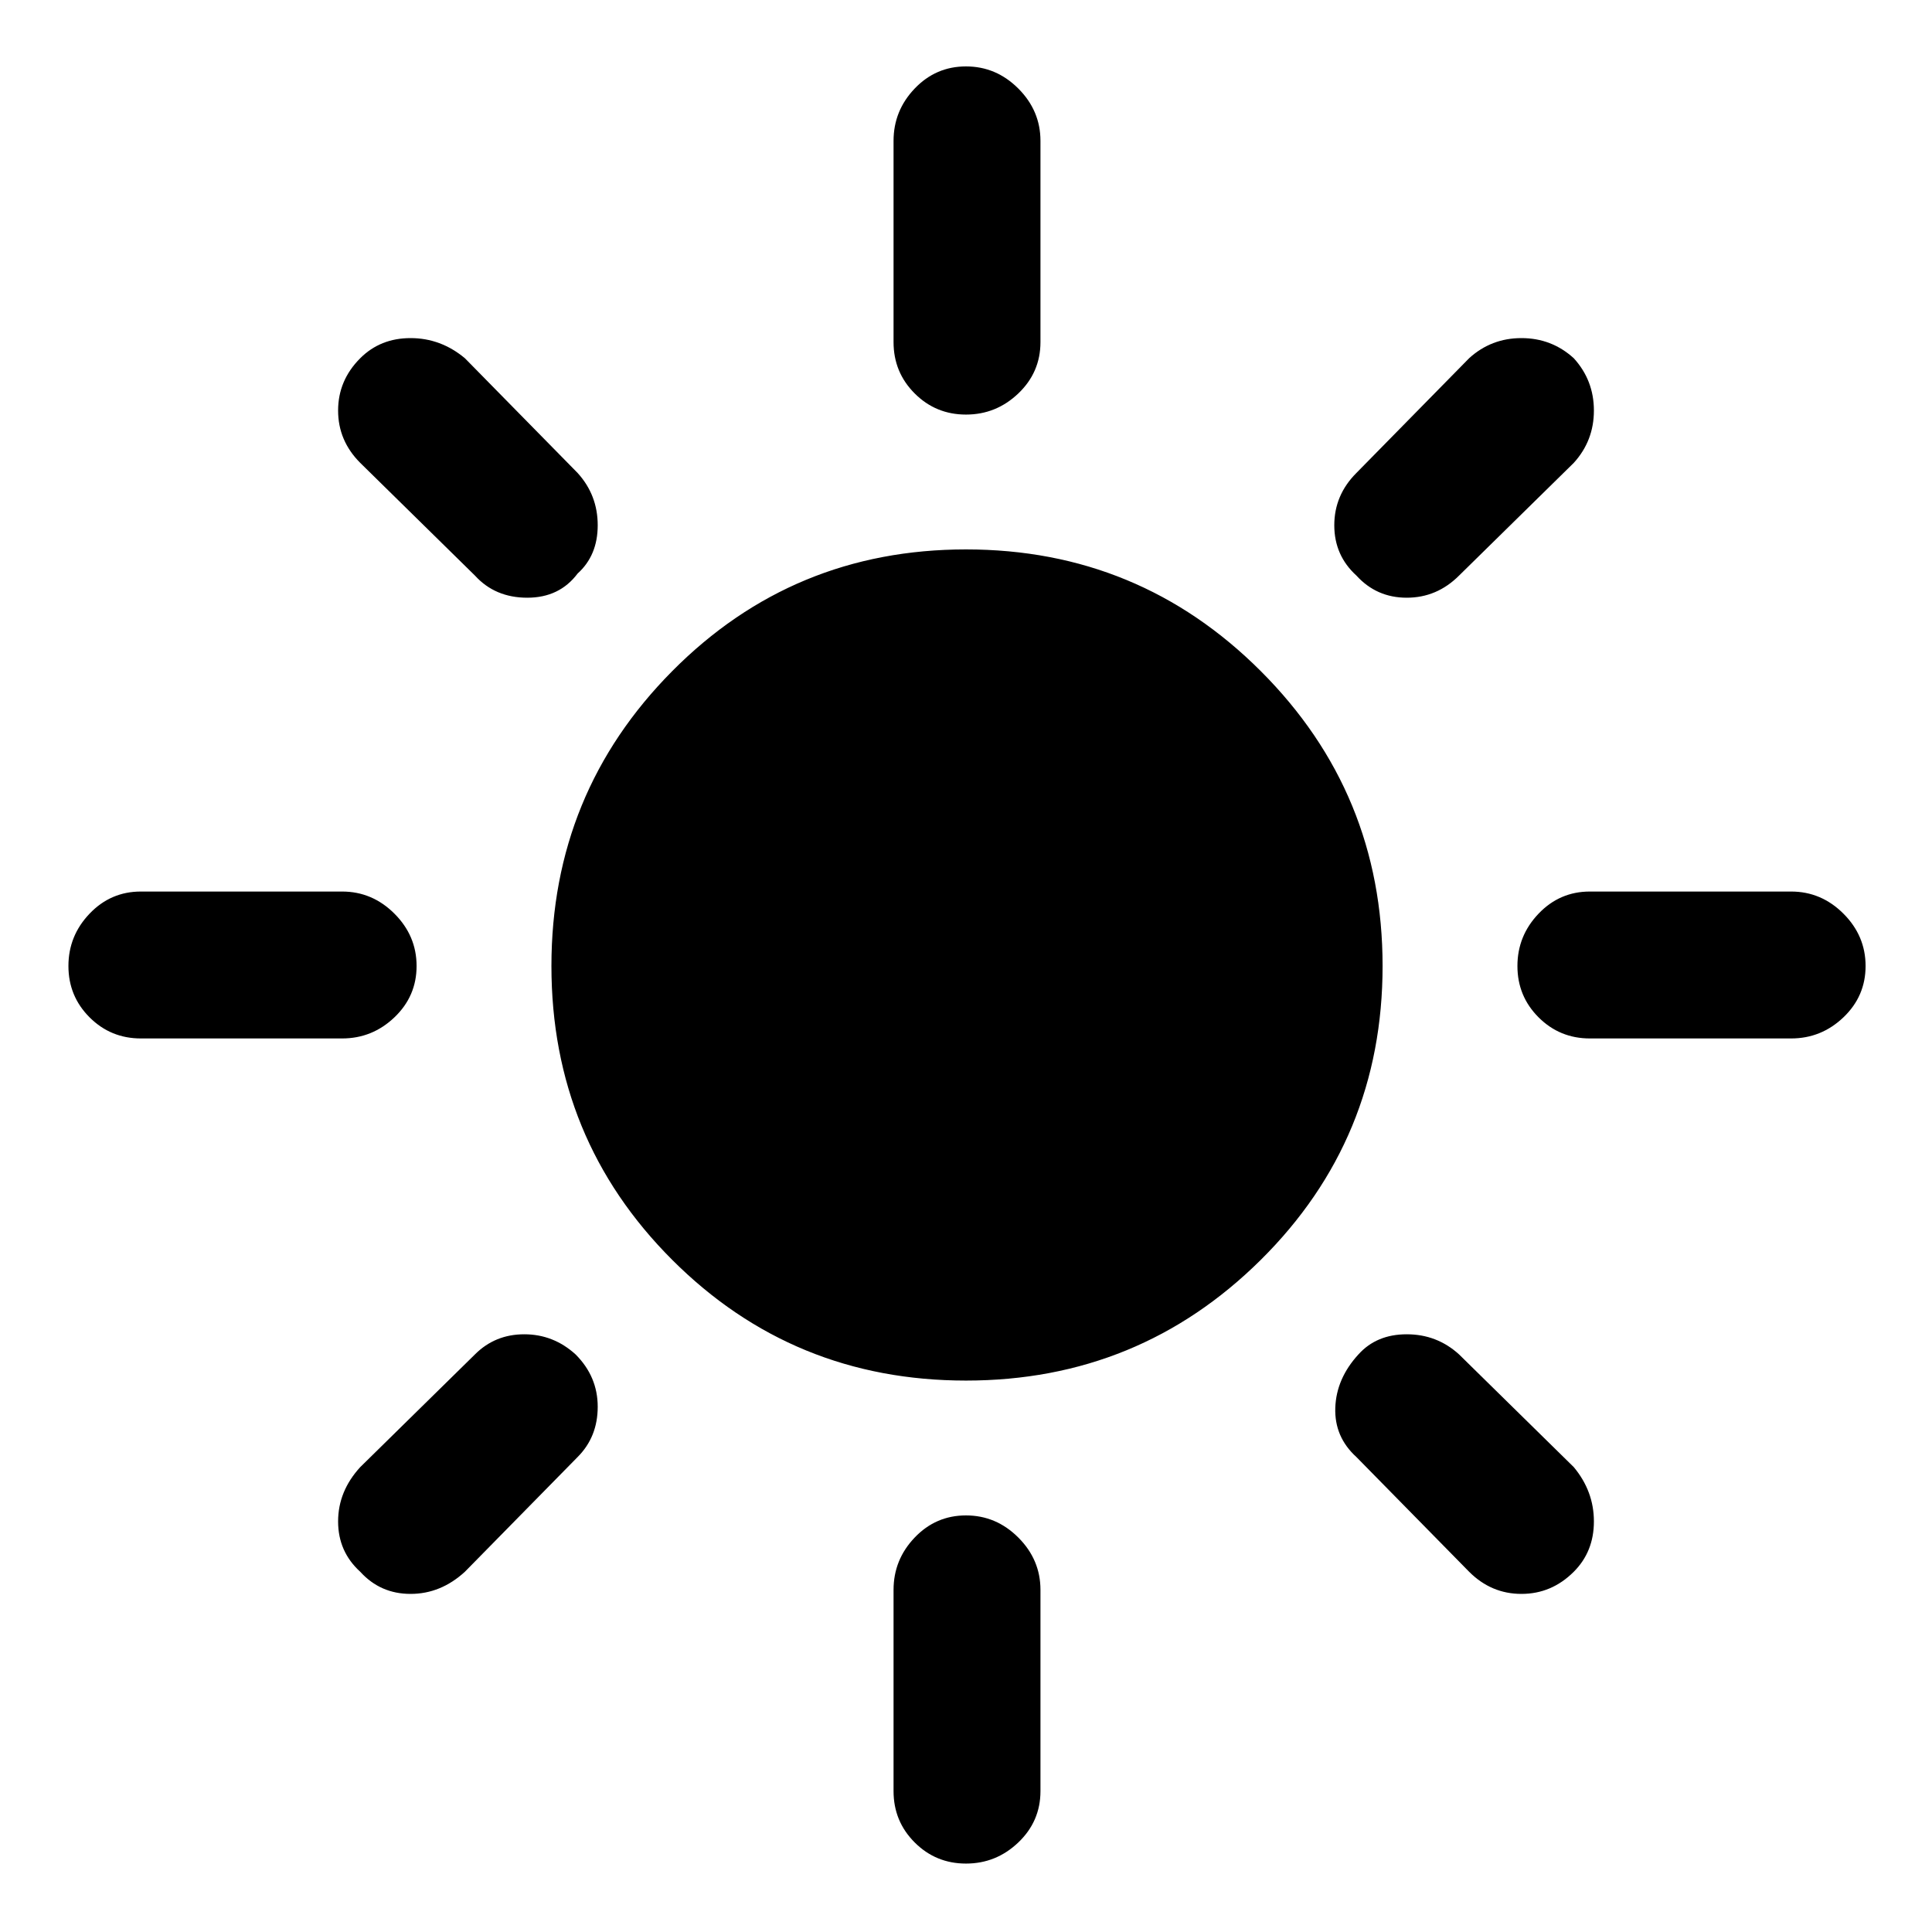 <svg xmlns="http://www.w3.org/2000/svg" height="48" width="48"><path d="M24 34.3Q19.7 34.3 16.7 31.3Q13.7 28.3 13.7 24Q13.7 19.7 16.7 16.675Q19.7 13.65 24 13.65Q28.3 13.65 31.325 16.675Q34.35 19.7 34.35 24Q34.35 28.3 31.325 31.3Q28.3 34.3 24 34.3ZM3.5 25.8Q2.75 25.8 2.225 25.275Q1.7 24.75 1.7 24Q1.7 23.25 2.225 22.7Q2.75 22.15 3.5 22.15H8.5Q9.25 22.15 9.8 22.7Q10.35 23.25 10.35 24Q10.35 24.75 9.8 25.275Q9.25 25.8 8.5 25.8ZM39.5 25.8Q38.75 25.8 38.225 25.275Q37.7 24.75 37.7 24Q37.7 23.25 38.225 22.7Q38.75 22.15 39.5 22.15H44.5Q45.25 22.15 45.8 22.7Q46.35 23.25 46.35 24Q46.35 24.75 45.8 25.275Q45.25 25.8 44.5 25.8ZM24 10.3Q23.25 10.3 22.725 9.775Q22.2 9.25 22.2 8.5V3.5Q22.2 2.75 22.725 2.2Q23.25 1.65 24 1.65Q24.75 1.65 25.3 2.2Q25.85 2.75 25.85 3.5V8.5Q25.85 9.25 25.3 9.775Q24.75 10.3 24 10.3ZM24 46.3Q23.25 46.3 22.725 45.775Q22.2 45.25 22.2 44.5V39.5Q22.2 38.75 22.725 38.2Q23.25 37.65 24 37.65Q24.75 37.65 25.3 38.2Q25.85 38.75 25.85 39.5V44.5Q25.85 45.25 25.3 45.775Q24.75 46.3 24 46.3ZM11.8 14.3 8.95 11.5Q8.4 10.95 8.4 10.2Q8.4 9.45 8.95 8.9Q9.45 8.4 10.2 8.4Q10.95 8.4 11.55 8.9L14.35 11.75Q14.85 12.3 14.85 13.05Q14.85 13.8 14.35 14.25Q13.9 14.85 13.1 14.85Q12.3 14.85 11.8 14.3ZM36.5 39.05 33.7 36.2Q33.15 35.7 33.175 34.975Q33.2 34.25 33.75 33.65Q34.2 33.15 34.95 33.15Q35.7 33.15 36.25 33.65L39.1 36.45Q39.6 37.05 39.6 37.8Q39.6 38.55 39.1 39.05Q38.55 39.6 37.8 39.6Q37.05 39.6 36.5 39.05ZM33.7 14.3Q33.15 13.8 33.15 13.05Q33.15 12.3 33.7 11.75L36.5 8.9Q37.05 8.4 37.8 8.4Q38.55 8.4 39.1 8.9Q39.6 9.45 39.6 10.2Q39.6 10.95 39.1 11.5L36.25 14.3Q35.7 14.85 34.95 14.85Q34.2 14.85 33.7 14.3ZM8.95 39.05Q8.4 38.55 8.4 37.8Q8.4 37.05 8.95 36.45L11.8 33.65Q12.3 33.15 13.025 33.15Q13.75 33.15 14.3 33.65Q14.85 34.2 14.85 34.95Q14.85 35.7 14.35 36.2L11.55 39.05Q10.95 39.6 10.2 39.6Q9.45 39.6 8.95 39.05Z"/></svg>